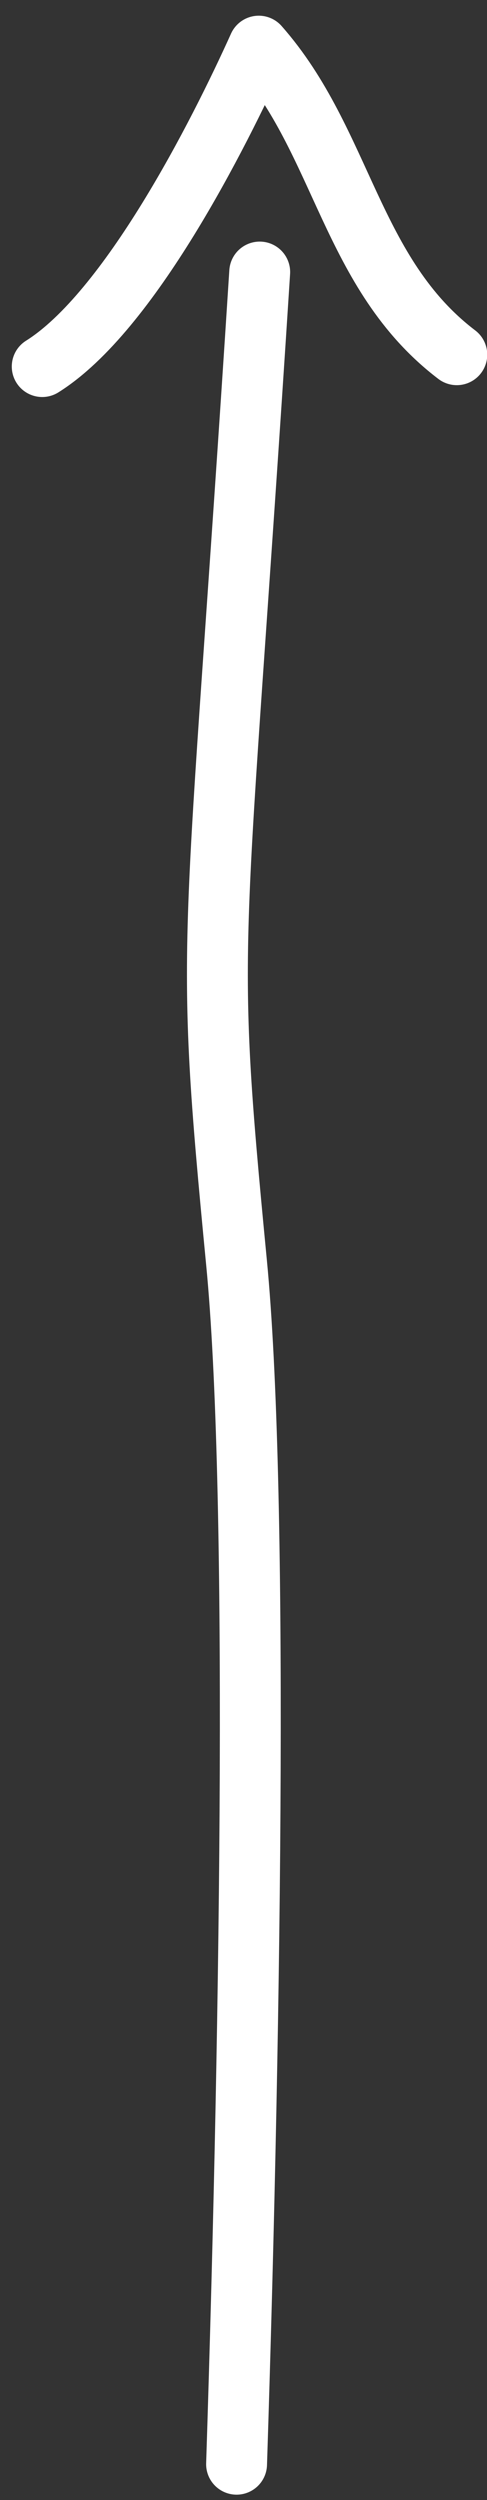 <?xml version="1.0" encoding="UTF-8"?>
<svg width="16px" height="82px" viewBox="0 0 16 82" version="1.1" xmlns="http://www.w3.org/2000/svg" xmlns:xlink="http://www.w3.org/1999/xlink">
    <rect x="0" y="0" width="16" height="82" fill="#333333" stroke="none"/>
    <!-- Generator: sketchtool 61.2 (101010) - https://sketch.com -->
    <title>A51E1EA2-8059-4A98-B814-872336202E8E</title>
    <desc>Created with sketchtool.</desc>
    <g id="Onboarding" stroke="none" stroke-width="1" fill="none" fill-rule="evenodd" stroke-linecap="round" stroke-linejoin="round">
        <g id="Walkthrough-4" transform="translate(-217, -180)" stroke="#FFFFFF" stroke-width="2">
            <g id="arrow_21" transform="translate(225.126, 221.429) rotate(-45) translate(-225.126, -221.429) translate(196.626, 192.929)">
                <path d="M0.395,56.105 C11.675,45.531 23.645,33.839 28.25,28.25 C35.418,19.549 34.32,21.148 51.772,5.803" id="Path"></path>
                <path d="M54.435,12.297 C53.843,7.949 56.729,4.731 56.989,0.542 C53.992,1.674 47.814,3.696 44.529,2.941" id="Path"></path>
            </g>
        </g>
    </g>
</svg>